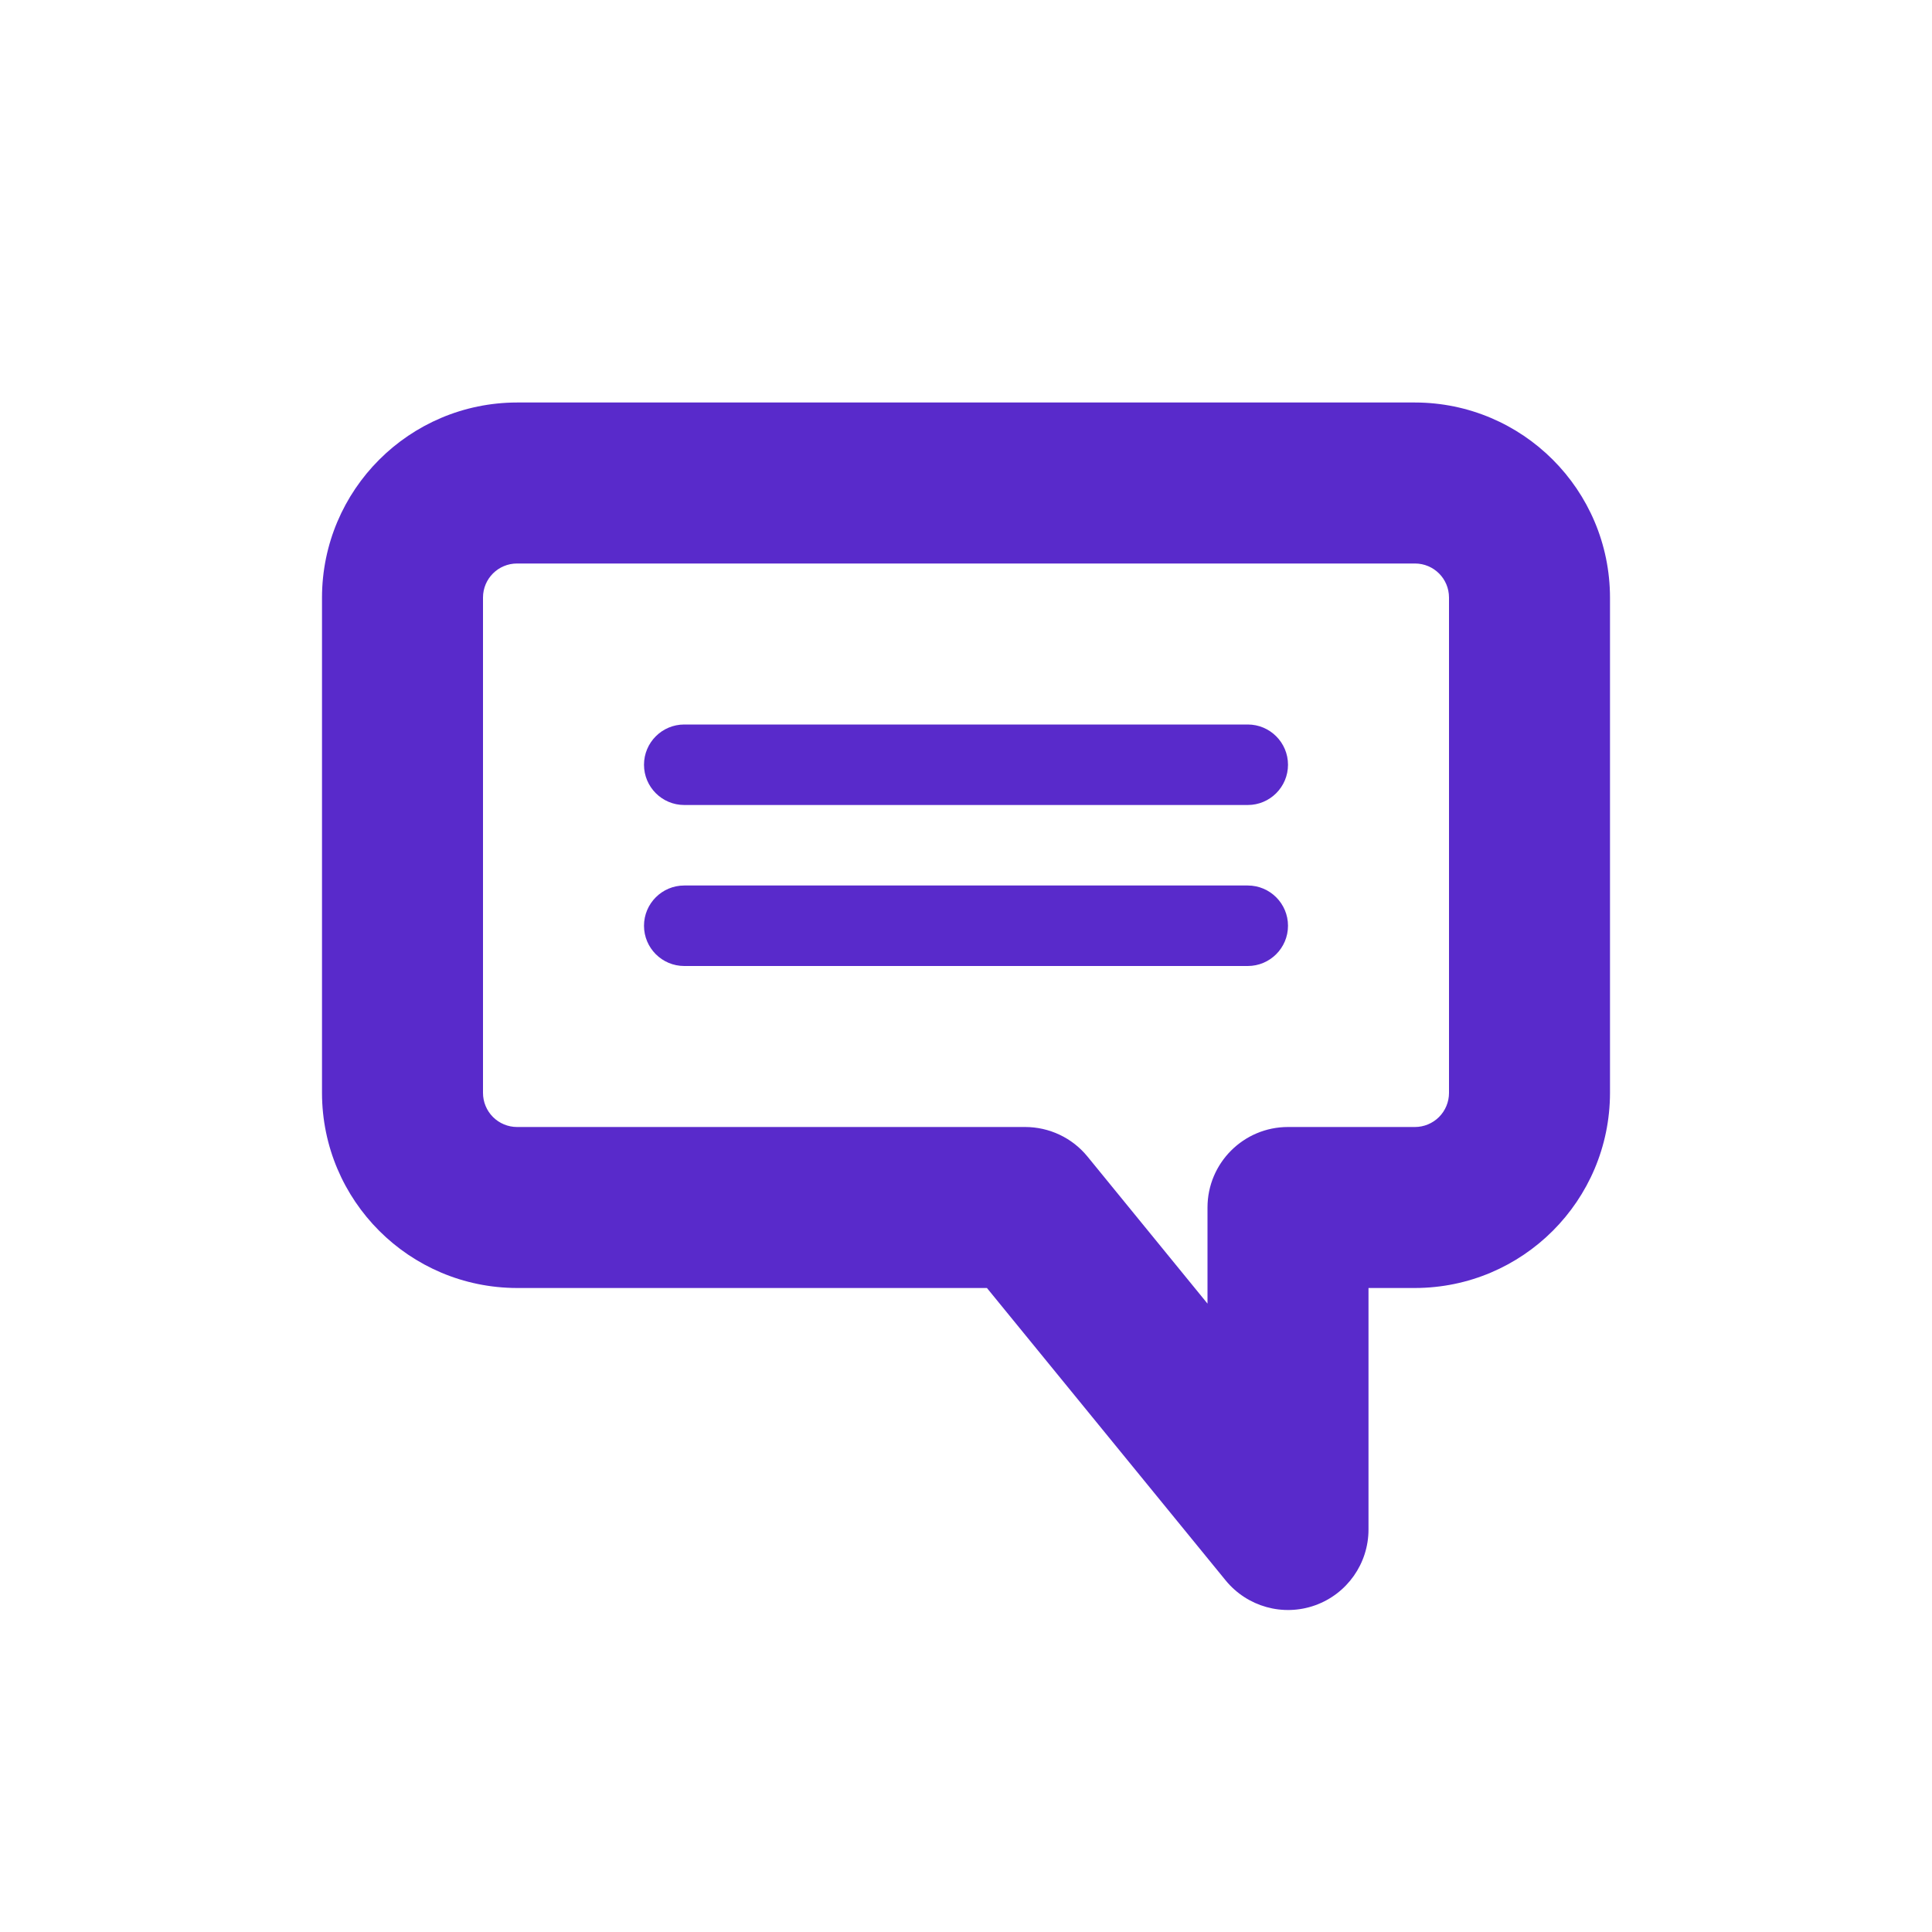 <svg width="24" height="24" viewBox="0 0 24 24" fill="none" xmlns="http://www.w3.org/2000/svg">
<path fill-rule="evenodd" clip-rule="evenodd" d="M6.423 5H17.577C18.915 5.002 19.998 6.085 20 7.423V13.577C19.998 14.915 18.915 15.998 17.577 16H17V19C17 19.423 16.734 19.8 16.336 19.942C15.938 20.084 15.494 19.96 15.226 19.633L12.26 16H6.423C5.085 15.998 4.002 14.915 4 13.577V7.423C4.002 6.085 5.085 5.002 6.423 5ZM17.876 13.876C17.955 13.797 18 13.689 18 13.577V7.423C18 7.189 17.811 7 17.577 7H6.423C6.189 7 6 7.189 6 7.423V13.577C6 13.689 6.045 13.797 6.124 13.876C6.203 13.955 6.311 14 6.423 14H12.734C13.034 14 13.319 14.134 13.509 14.367L15 16.194V15C15 14.448 15.448 14 16 14H17.577C17.689 14 17.797 13.955 17.876 13.876ZM15.5 9H8.5C8.224 9 8 9.224 8 9.5C8 9.776 8.224 10 8.5 10H15.5C15.776 10 16 9.776 16 9.5C16 9.224 15.776 9 15.5 9ZM8.5 11H15.5C15.776 11 16 11.224 16 11.5C16 11.776 15.776 12 15.5 12H8.5C8.224 12 8 11.776 8 11.5C8 11.224 8.224 11 8.5 11Z" fill="#592ACB"/>
</svg>
